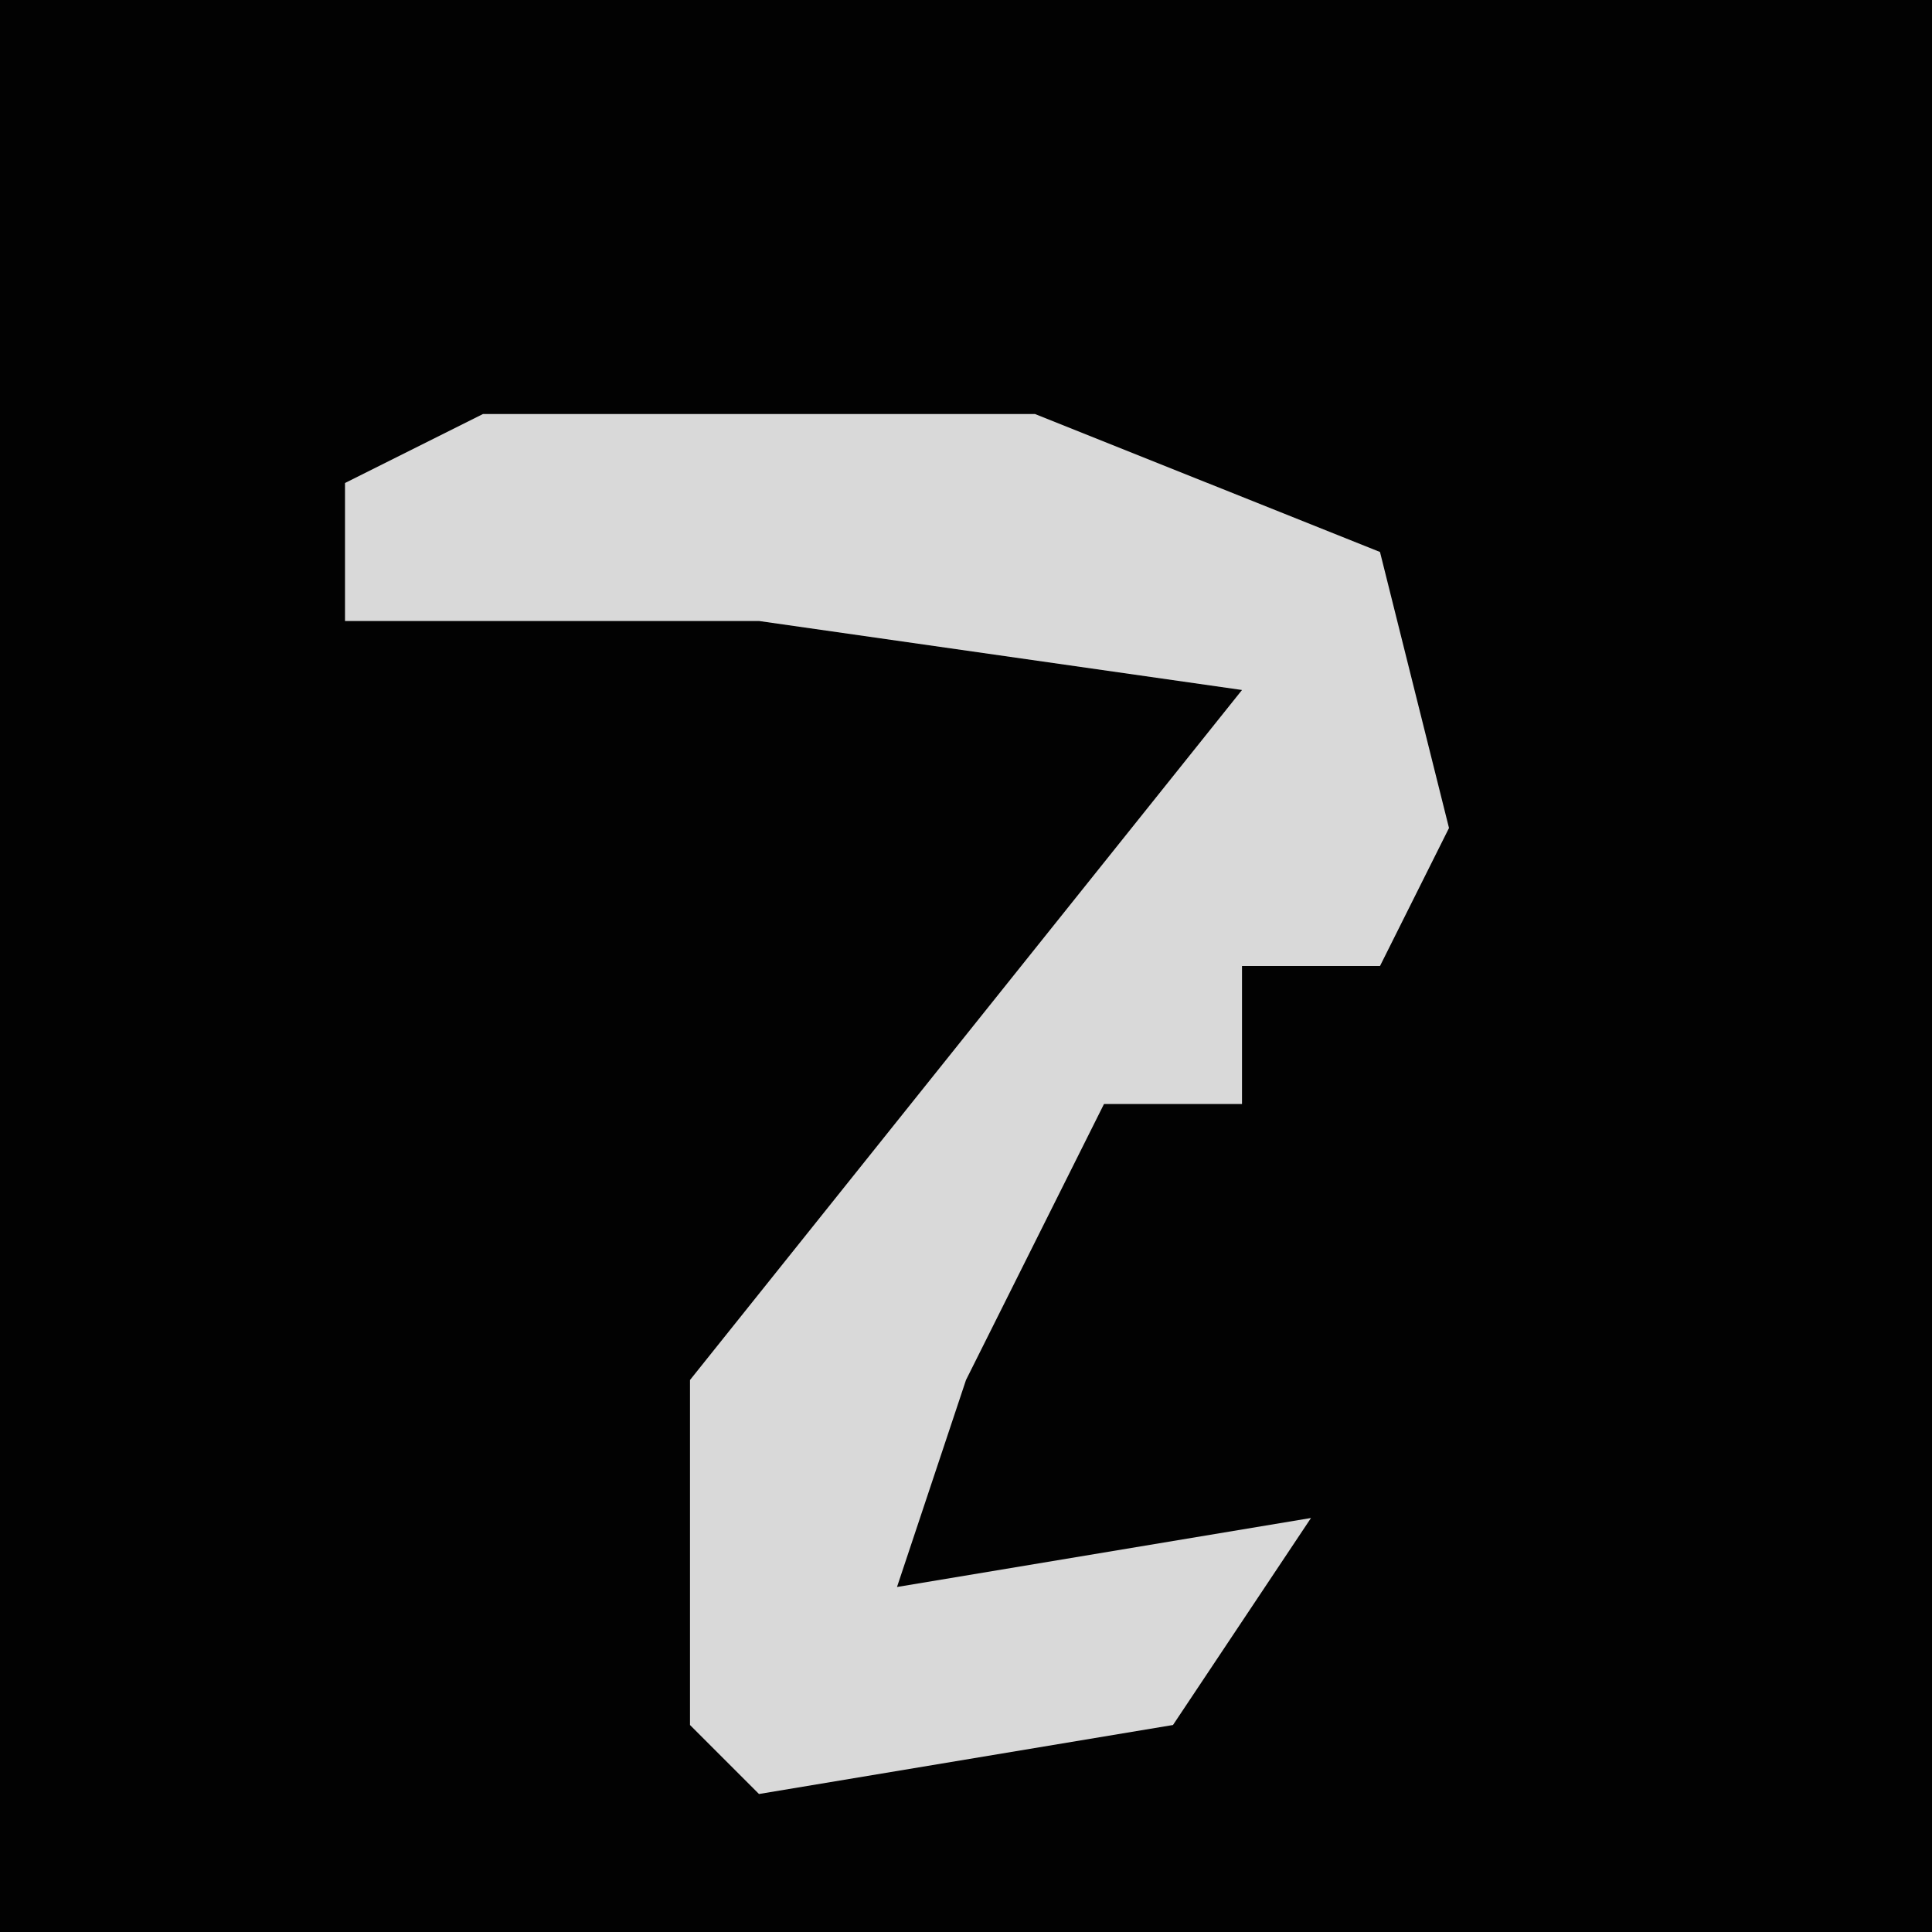 <?xml version="1.0" encoding="UTF-8"?>
<svg version="1.1" xmlns="http://www.w3.org/2000/svg" width="28" height="28">
<path d="M0,0 L28,0 L28,28 L0,28 Z " fill="#020202" transform="translate(0,0)"/>
<path d="M0,0 L8,0 L13,2 L14,6 L13,8 L11,8 L11,10 L9,10 L7,14 L6,17 L12,16 L10,19 L4,20 L3,19 L3,14 L11,4 L4,3 L-2,3 L-2,1 Z " fill="#D9D9D9" transform="translate(7,6)"/>
</svg>
